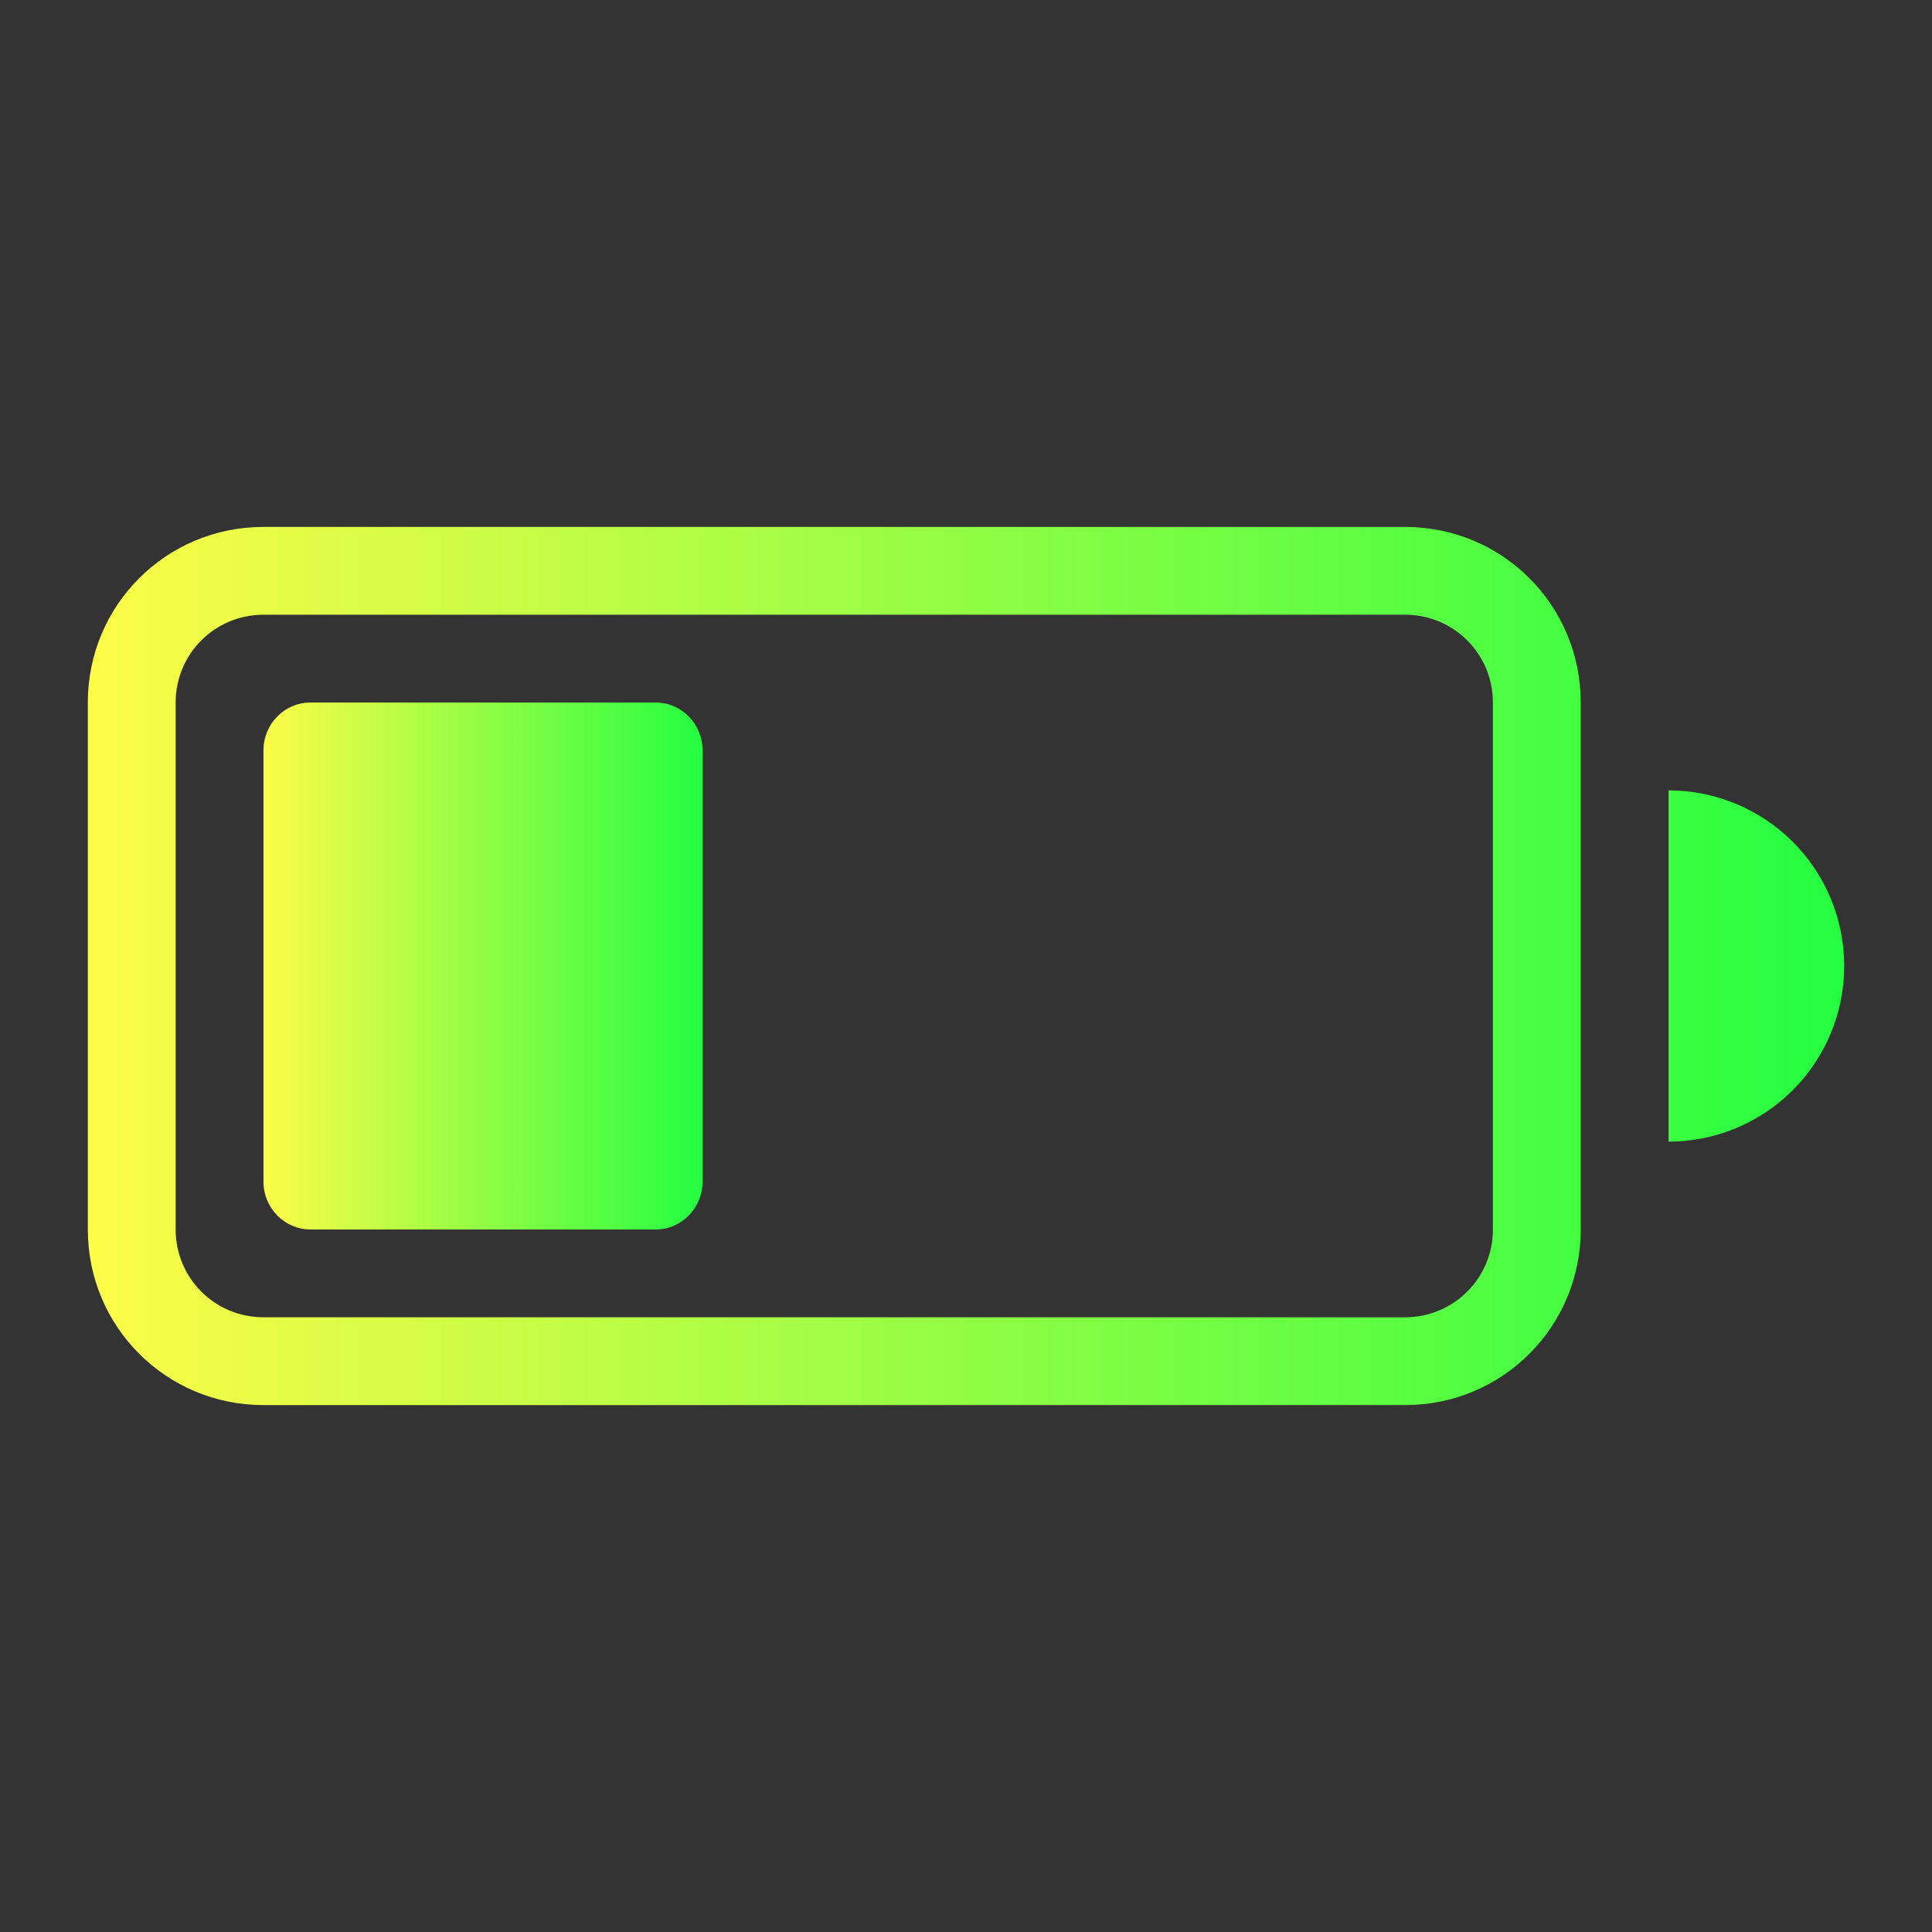 <svg width="22" height="22" viewBox="0 0 22 22" fill="none" xmlns="http://www.w3.org/2000/svg">
<rect x="0" y="0" width="22" height="22" fill="#333333" stroke="none"/>
<path d="M7.466 8H3.534C3.239 8 3 8.244 3 8.546V13.454C3 13.755 3.239 14 3.534 14H7.466C7.761 14 8 13.755 8 13.454V8.546C8 8.244 7.761 8 7.466 8Z" fill="url(#paint0_linear_9_2349)"/>
<path d="M3 6C1.892 6 1 6.892 1 8V14C1 15.108 1.892 16 3 16H16C17.108 16 18 15.108 18 14V8C18 6.892 17.108 6 16 6H3ZM3 7H16C16.554 7 17 7.446 17 8V14C17 14.554 16.554 15 16 15H3C2.446 15 2 14.554 2 14V8C2 7.446 2.446 7 3 7ZM19 9V13C19.53 13 20.039 12.789 20.414 12.414C20.789 12.039 21 11.53 21 11C21 10.47 20.789 9.961 20.414 9.586C20.039 9.211 19.53 9 19 9Z" fill="url(#paint1_linear_9_2349)"/>
<defs>
<linearGradient id="paint0_linear_9_2349" x1="3" y1="11" x2="8" y2="11" gradientUnits="userSpaceOnUse">
<stop stop-color="#FDFC47"/>
<stop offset="1" stop-color="#24FE41"/>
</linearGradient>
<linearGradient id="paint1_linear_9_2349" x1="1" y1="11" x2="21" y2="11" gradientUnits="userSpaceOnUse">
<stop stop-color="#FDFC47"/>
<stop offset="1" stop-color="#24FE41"/>
</linearGradient>
</defs>
</svg>

